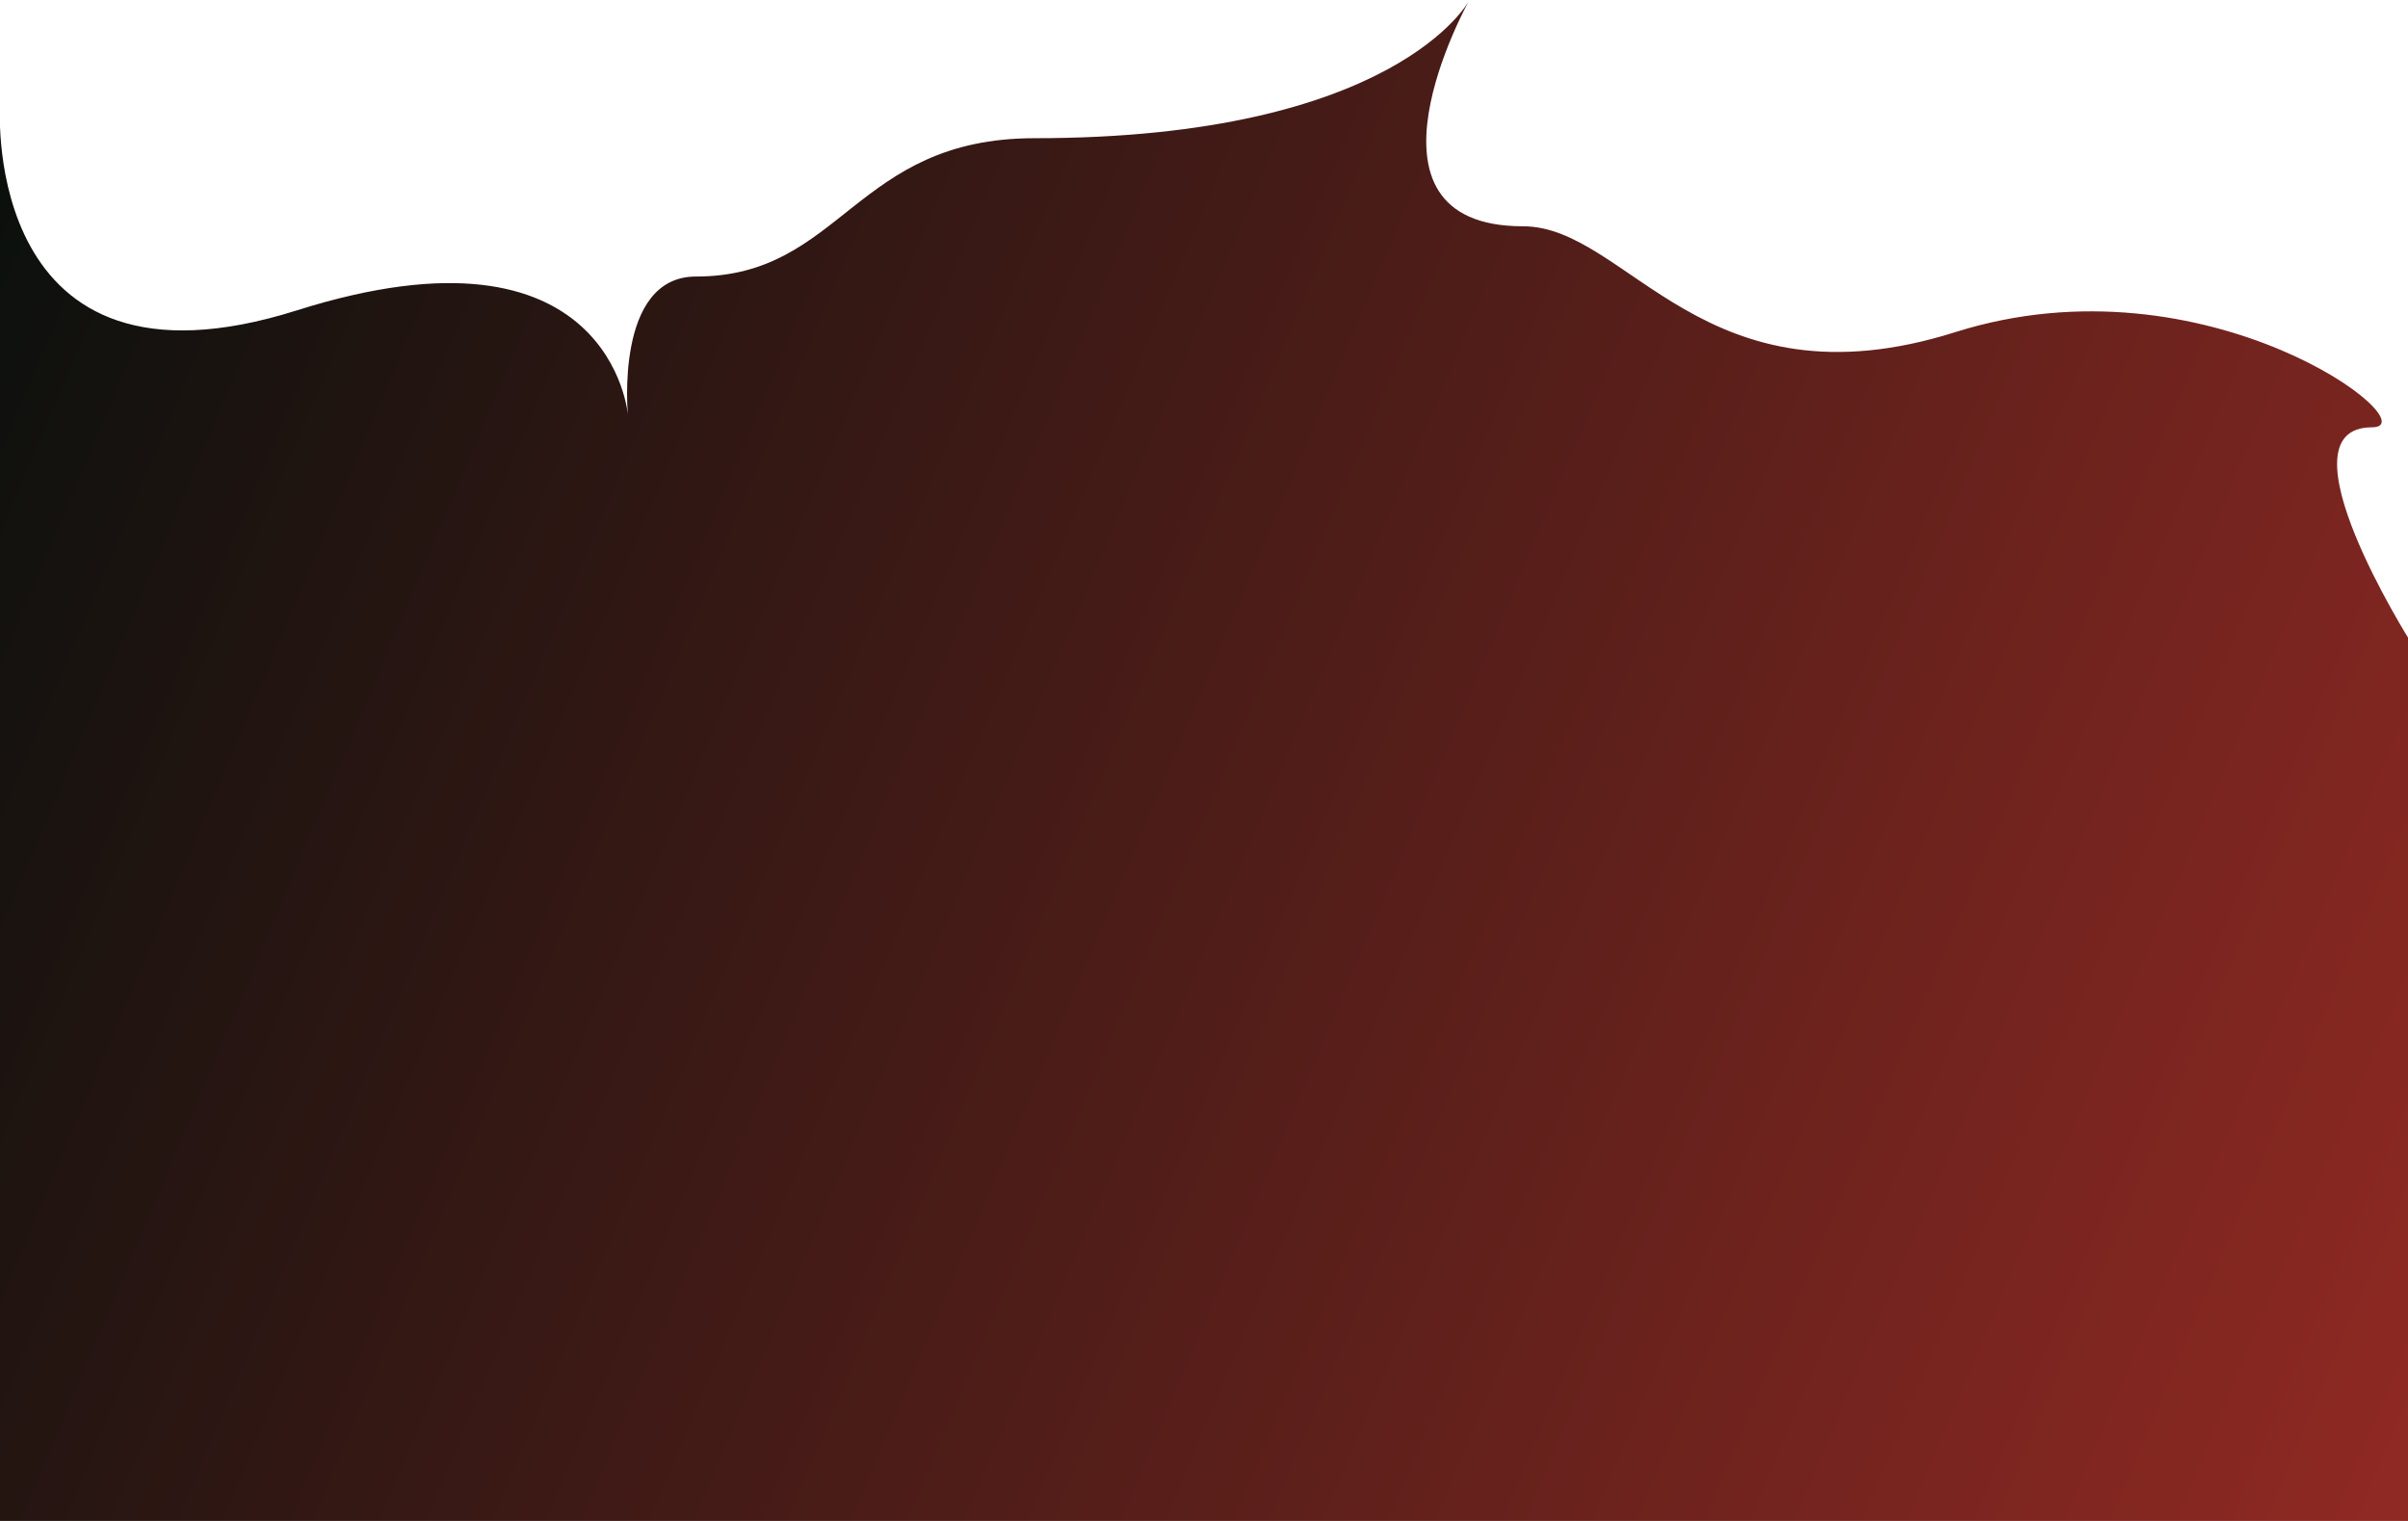 <?xml version="1.0" encoding="UTF-8"?>
<!-- Created with Inkscape (http://www.inkscape.org/) -->
<svg width="1900" height="1200" version="1.1" viewBox="0 0 502.71 317.5" xmlns="http://www.w3.org/2000/svg" xmlns:cc="http://creativecommons.org/ns#" xmlns:dc="http://purl.org/dc/elements/1.1/" xmlns:rdf="http://www.w3.org/1999/02/22-rdf-syntax-ns#" xmlns:xlink="http://www.w3.org/1999/xlink">
 <defs>
  <linearGradient id="linearGradient6231" x2="503.27" y1="46.836" y2="297.53" gradientTransform="matrix(1 0 0 1.178 0 -53.073)" gradientUnits="userSpaceOnUse">
   <stop stop-color="#0a100d" offset="0"/>
   <stop stop-color="#902923" offset="1"/>
  </linearGradient>
 </defs>
 <g transform="translate(0 20.5)">
  <path d="m0 2.117s-3.66 62.897 61.984 42.17c65.644-20.727 69.103 21.819 69.103 21.819s-2.821-28.878 14.194-28.878c30.559 0 33.029-28.878 70.7-28.878 75.342 0 90.66-28.625 90.66-28.625s-26.177 47.013 11.324 47.013c21.921 0 37.633 38.706 90.251 22.092 52.618-16.614 99.4 19.872 86.988 19.872-20.245 0 8.061 44.793 8.061 44.793v184.04h-503.27z" fill="url(#linearGradient6231)" stroke-width="0"/>
 </g>
</svg>
